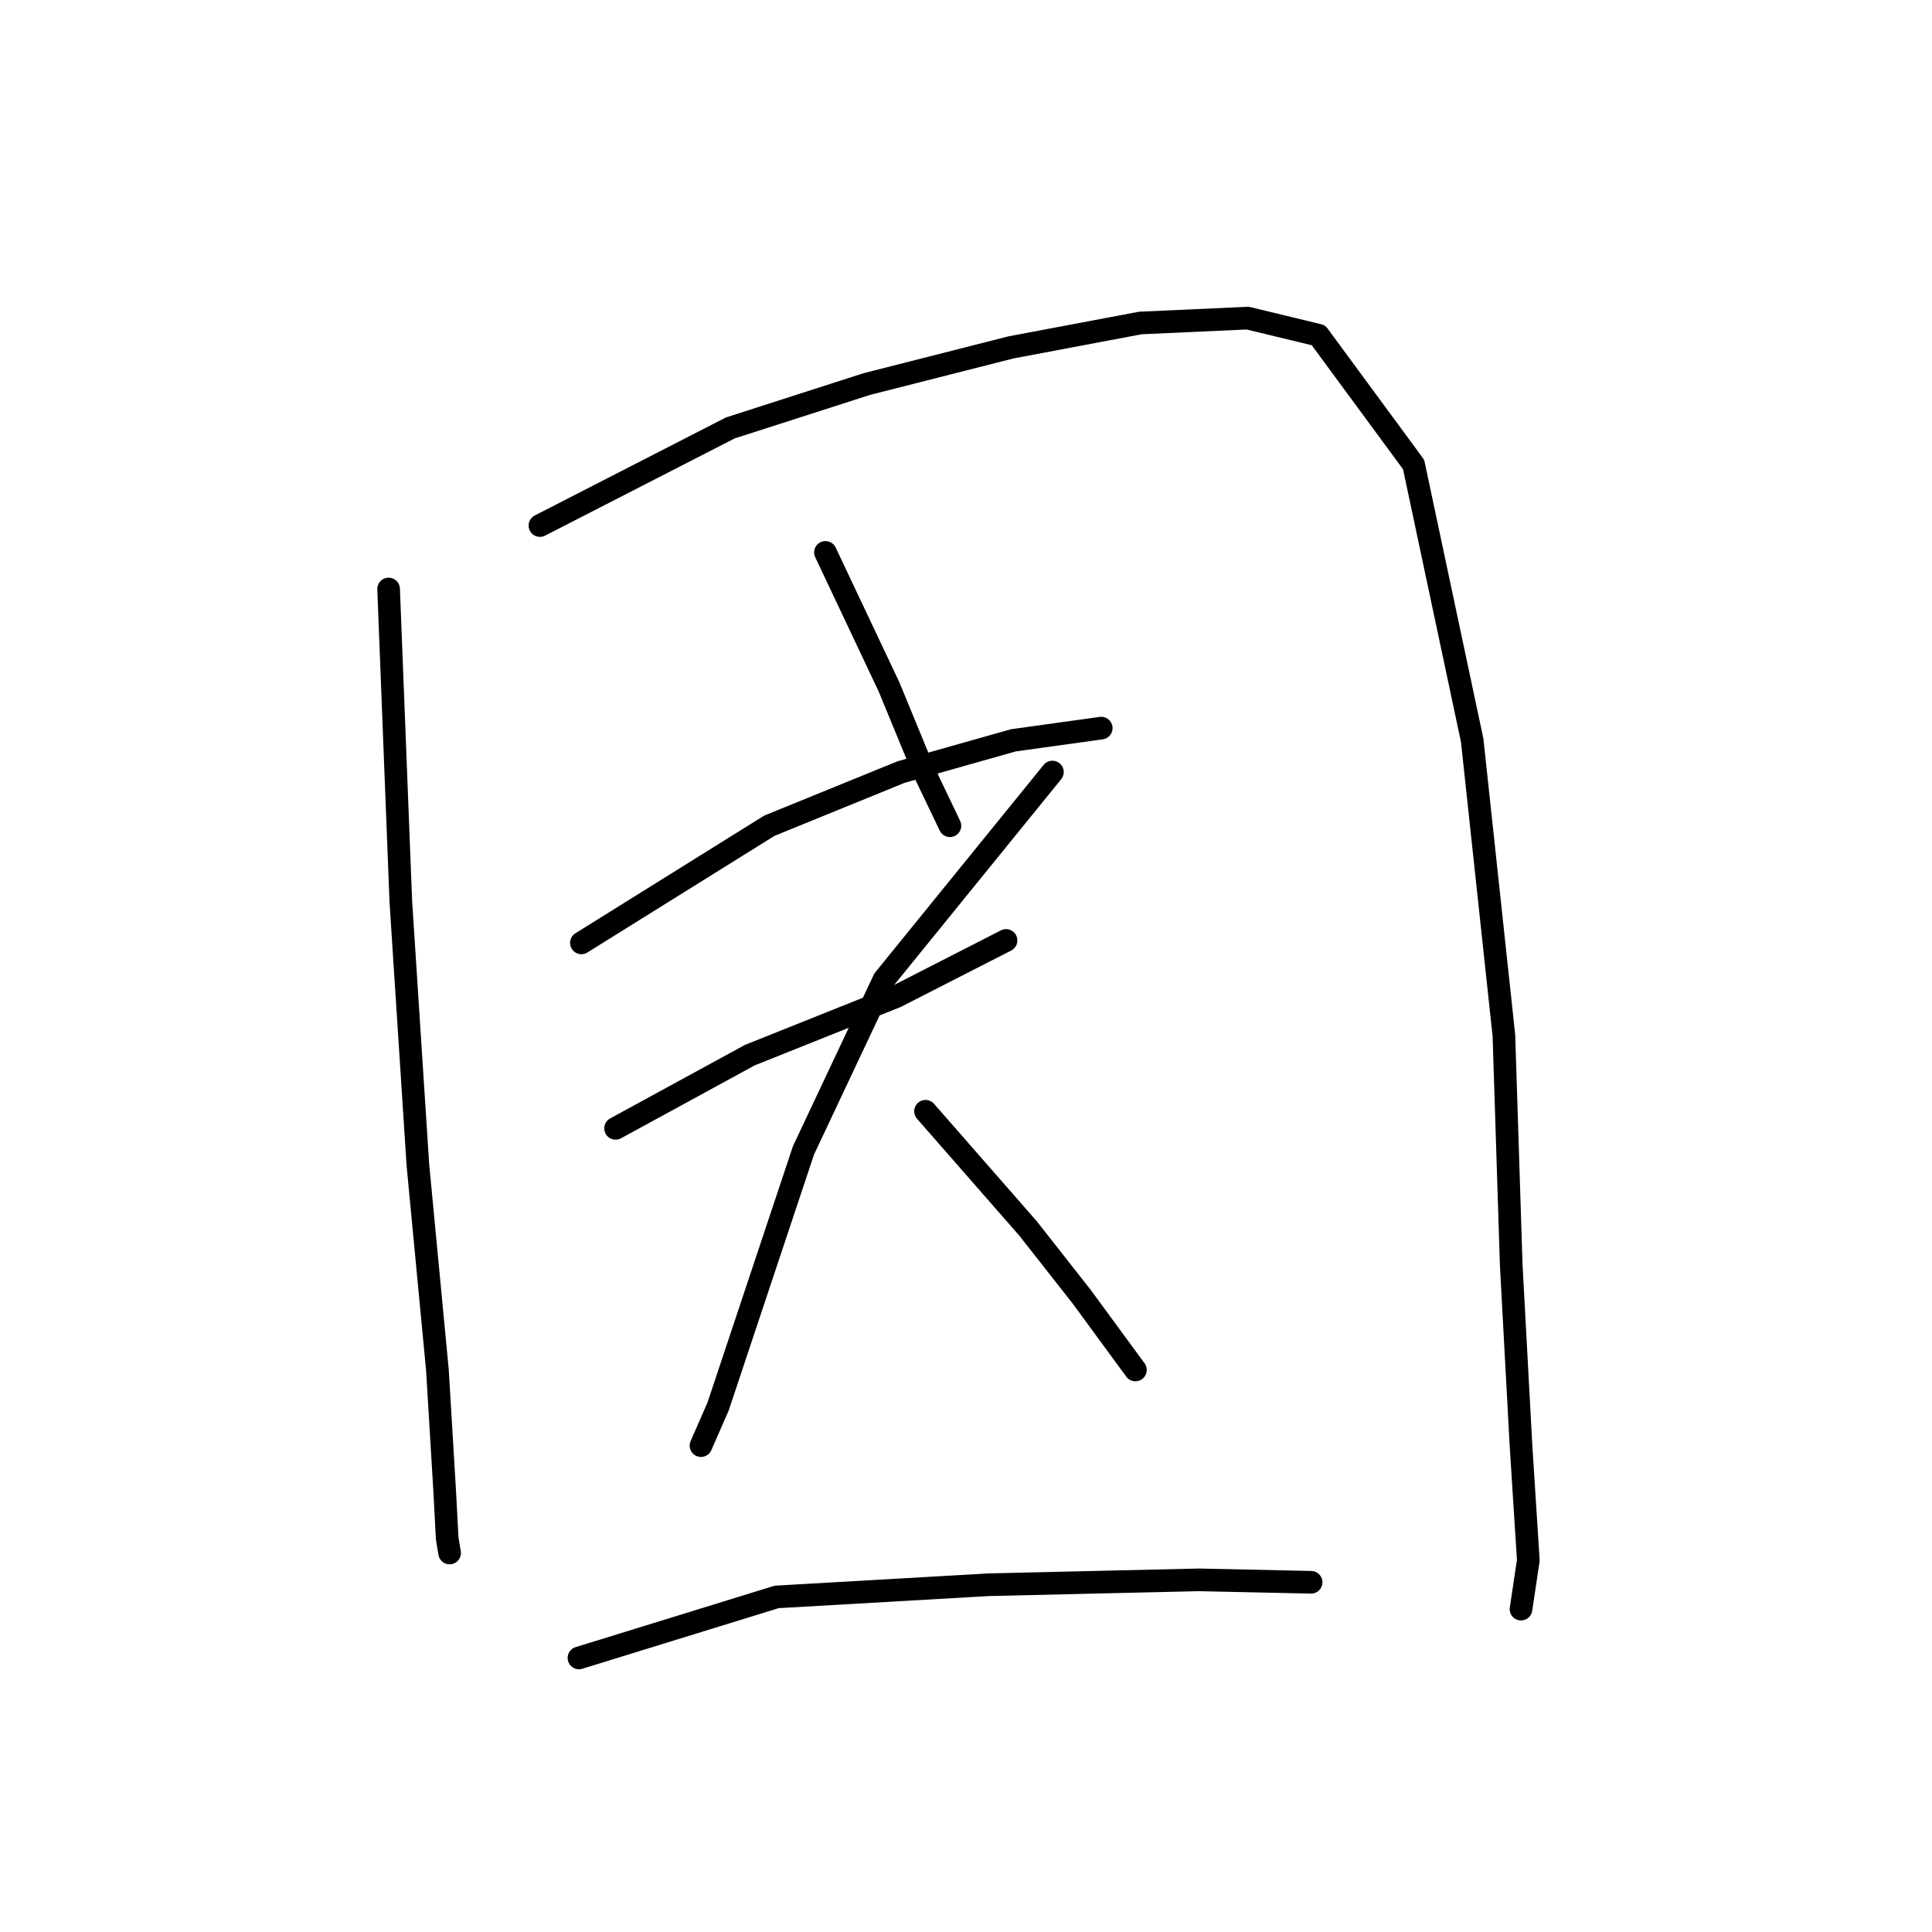 <?xml version="1.0" standalone="no"?>
    <svg width="256" height="256" xmlns="http://www.w3.org/2000/svg" version="1.1">
    <polyline stroke="black" stroke-width="3" stroke-linecap="round" fill="transparent" stroke-linejoin="round" points="51.493 78.047 53.11 119.439 55.373 154.364 57.96 181.527 58.931 197.696 59.254 203.84 59.577 205.781 59.577 205.781 " />
        <polyline stroke="black" stroke-width="3" stroke-linecap="round" fill="transparent" stroke-linejoin="round" points="71.542 69.639 96.766 56.704 114.875 50.883 133.954 46.033 151.093 42.799 165.322 42.152 174.7 44.416 187.311 61.555 195.072 98.096 199.276 137.225 200.246 167.622 201.54 191.552 202.51 206.751 201.54 213.218 201.54 213.218 " />
        <polyline stroke="black" stroke-width="3" stroke-linecap="round" fill="transparent" stroke-linejoin="round" points="109.377 73.196 117.785 90.982 122.312 101.977 125.87 109.414 125.87 109.414 " />
        <polyline stroke="black" stroke-width="3" stroke-linecap="round" fill="transparent" stroke-linejoin="round" points="77.04 124.936 101.94 109.414 119.402 102.3 134.277 98.096 145.919 96.479 145.919 96.479 " />
        <polyline stroke="black" stroke-width="3" stroke-linecap="round" fill="transparent" stroke-linejoin="round" points="81.567 149.513 99.353 139.812 118.755 132.051 133.307 124.613 133.307 124.613 " />
        <polyline stroke="black" stroke-width="3" stroke-linecap="round" fill="transparent" stroke-linejoin="round" points="139.451 102.3 117.138 129.787 106.467 152.423 100.646 169.886 95.149 186.378 92.885 191.552 92.885 191.552 " />
        <polyline stroke="black" stroke-width="3" stroke-linecap="round" fill="transparent" stroke-linejoin="round" points="122.636 147.249 136.218 162.772 143.332 171.826 150.446 181.527 150.446 181.527 " />
        <polyline stroke="black" stroke-width="3" stroke-linecap="round" fill="transparent" stroke-linejoin="round" points="76.716 219.686 102.91 211.601 131.044 209.984 158.854 209.338 173.729 209.661 173.729 209.661 " />
        </svg>